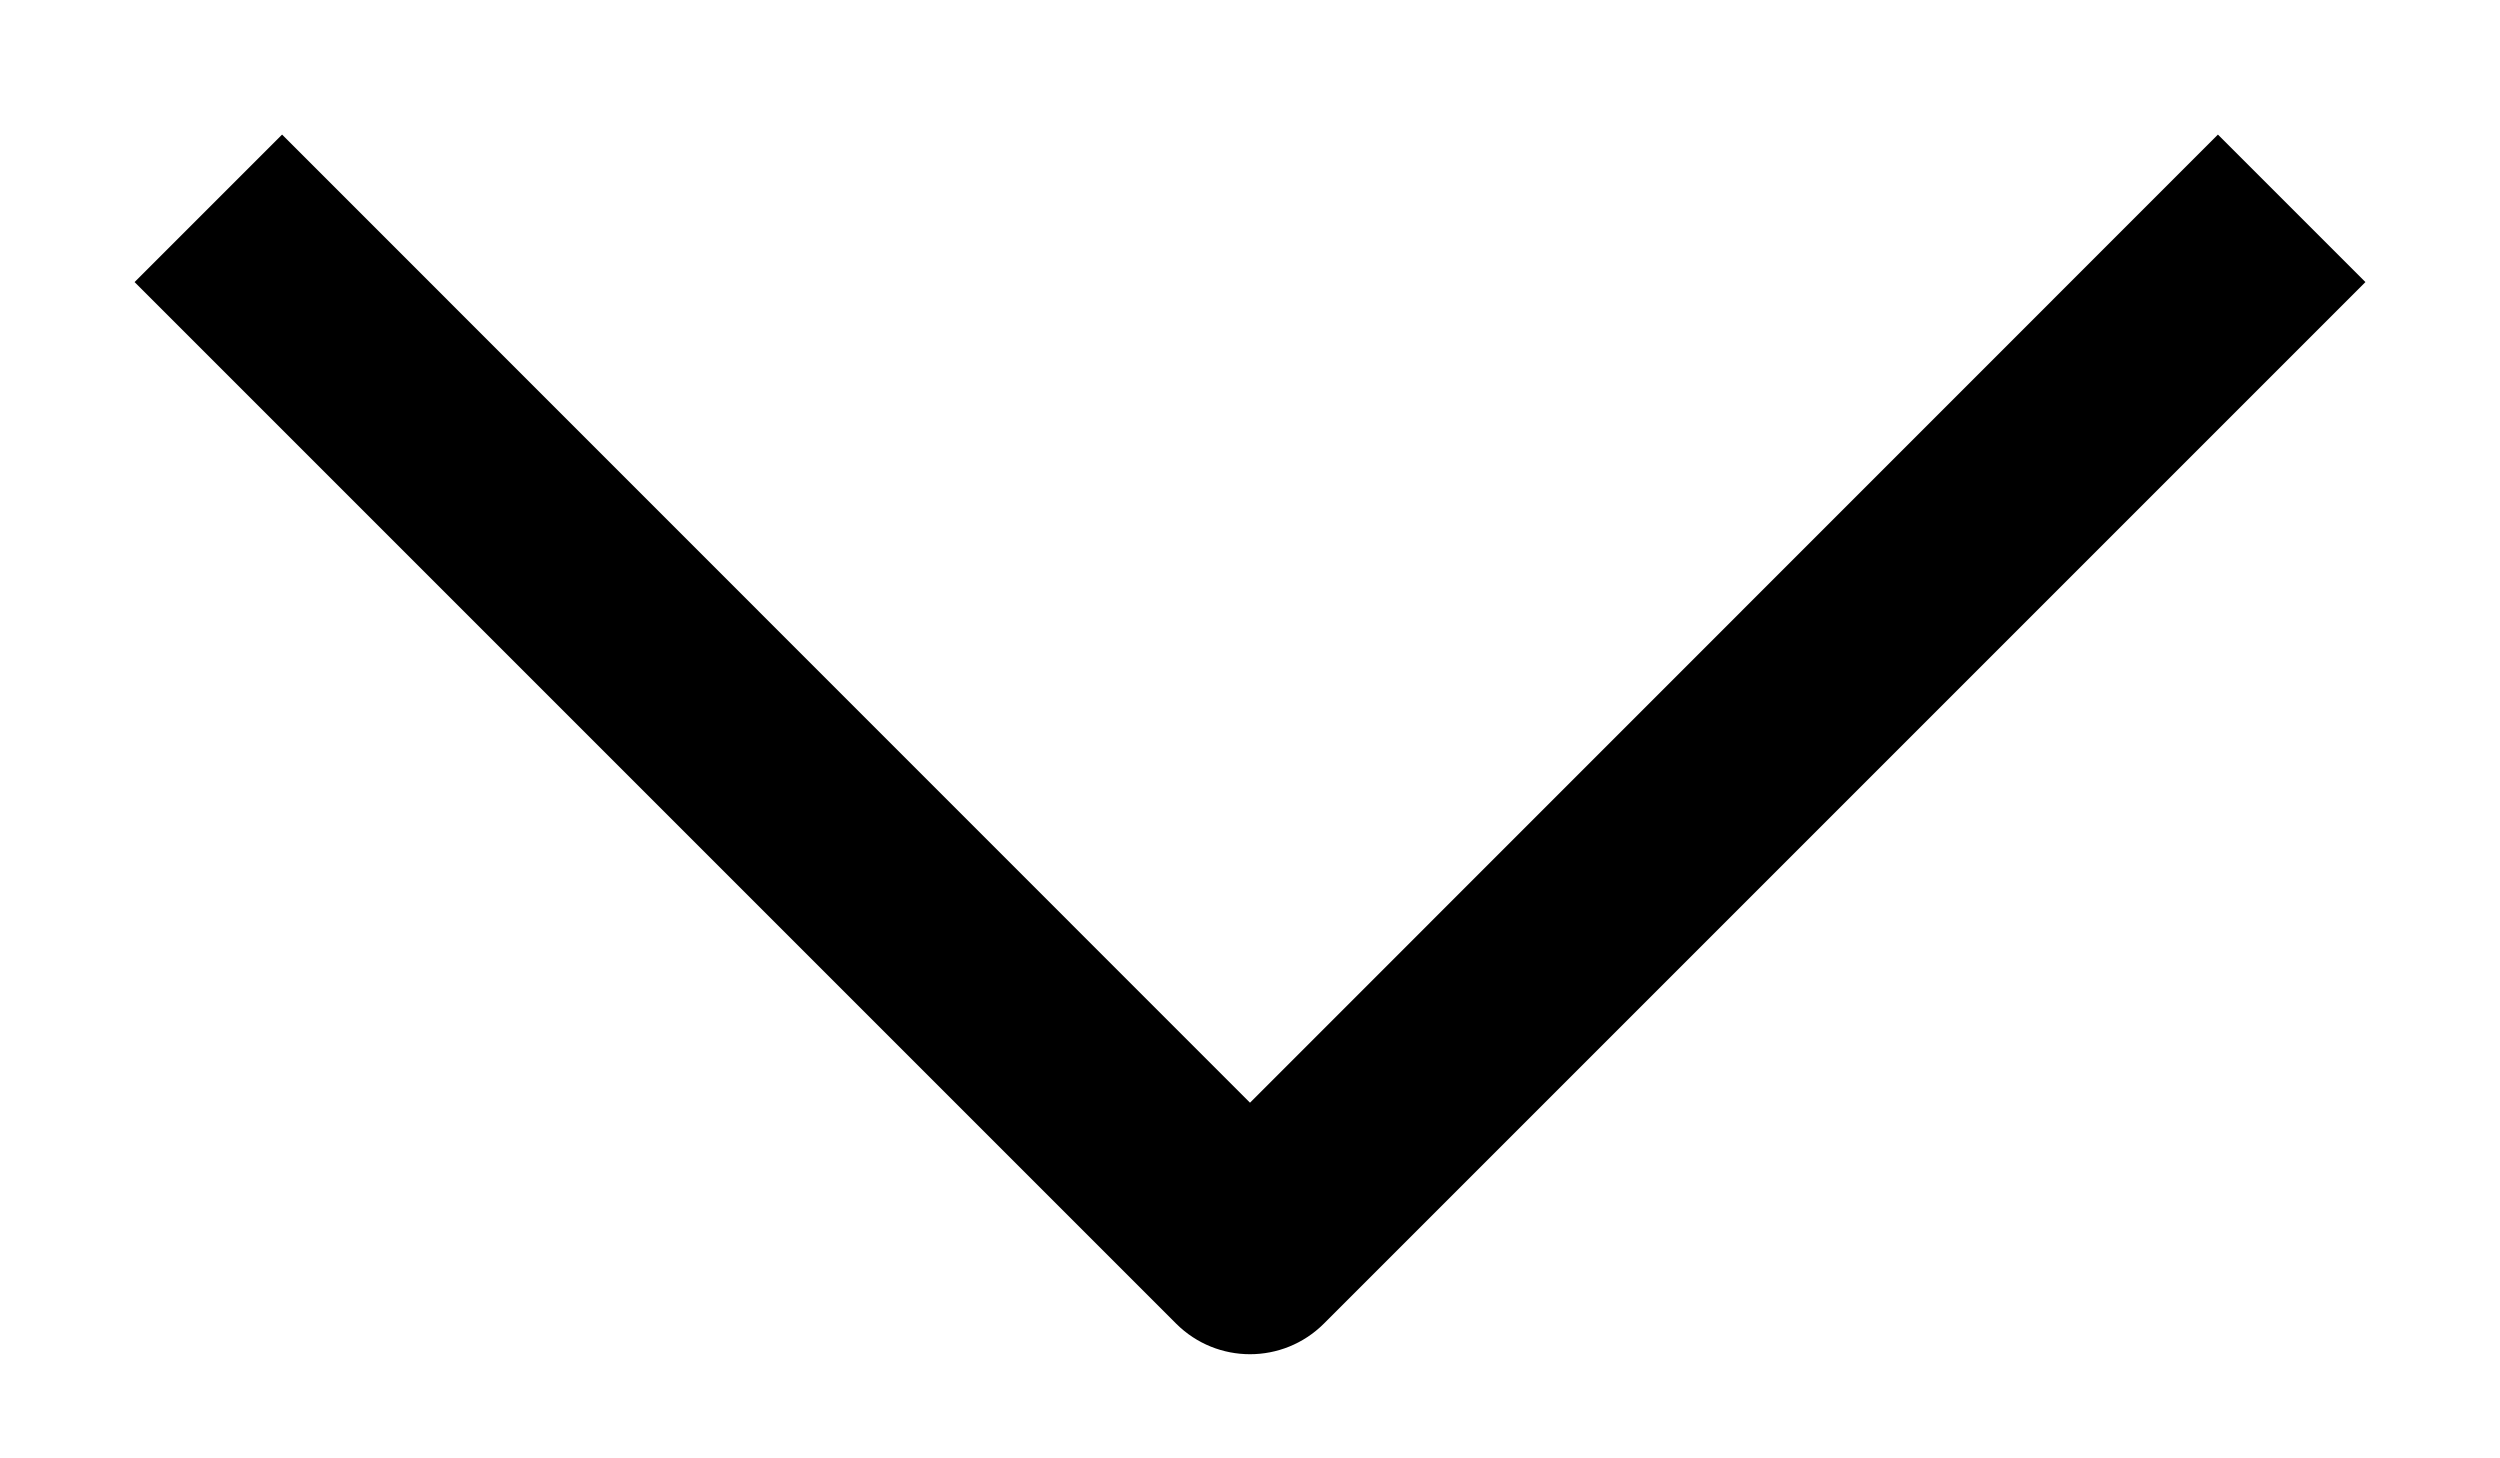 <svg width="12" height="7" viewBox="0 0 12 7" fill="none" xmlns="http://www.w3.org/2000/svg">
<path fill-rule="evenodd" clip-rule="evenodd" d="M5.646 6.354L0.646 1.354L1.354 0.646L6 5.293L10.646 0.646L11.354 1.354L6.354 6.354C6.158 6.549 5.842 6.549 5.646 6.354Z" fill="black"/>
</svg>

